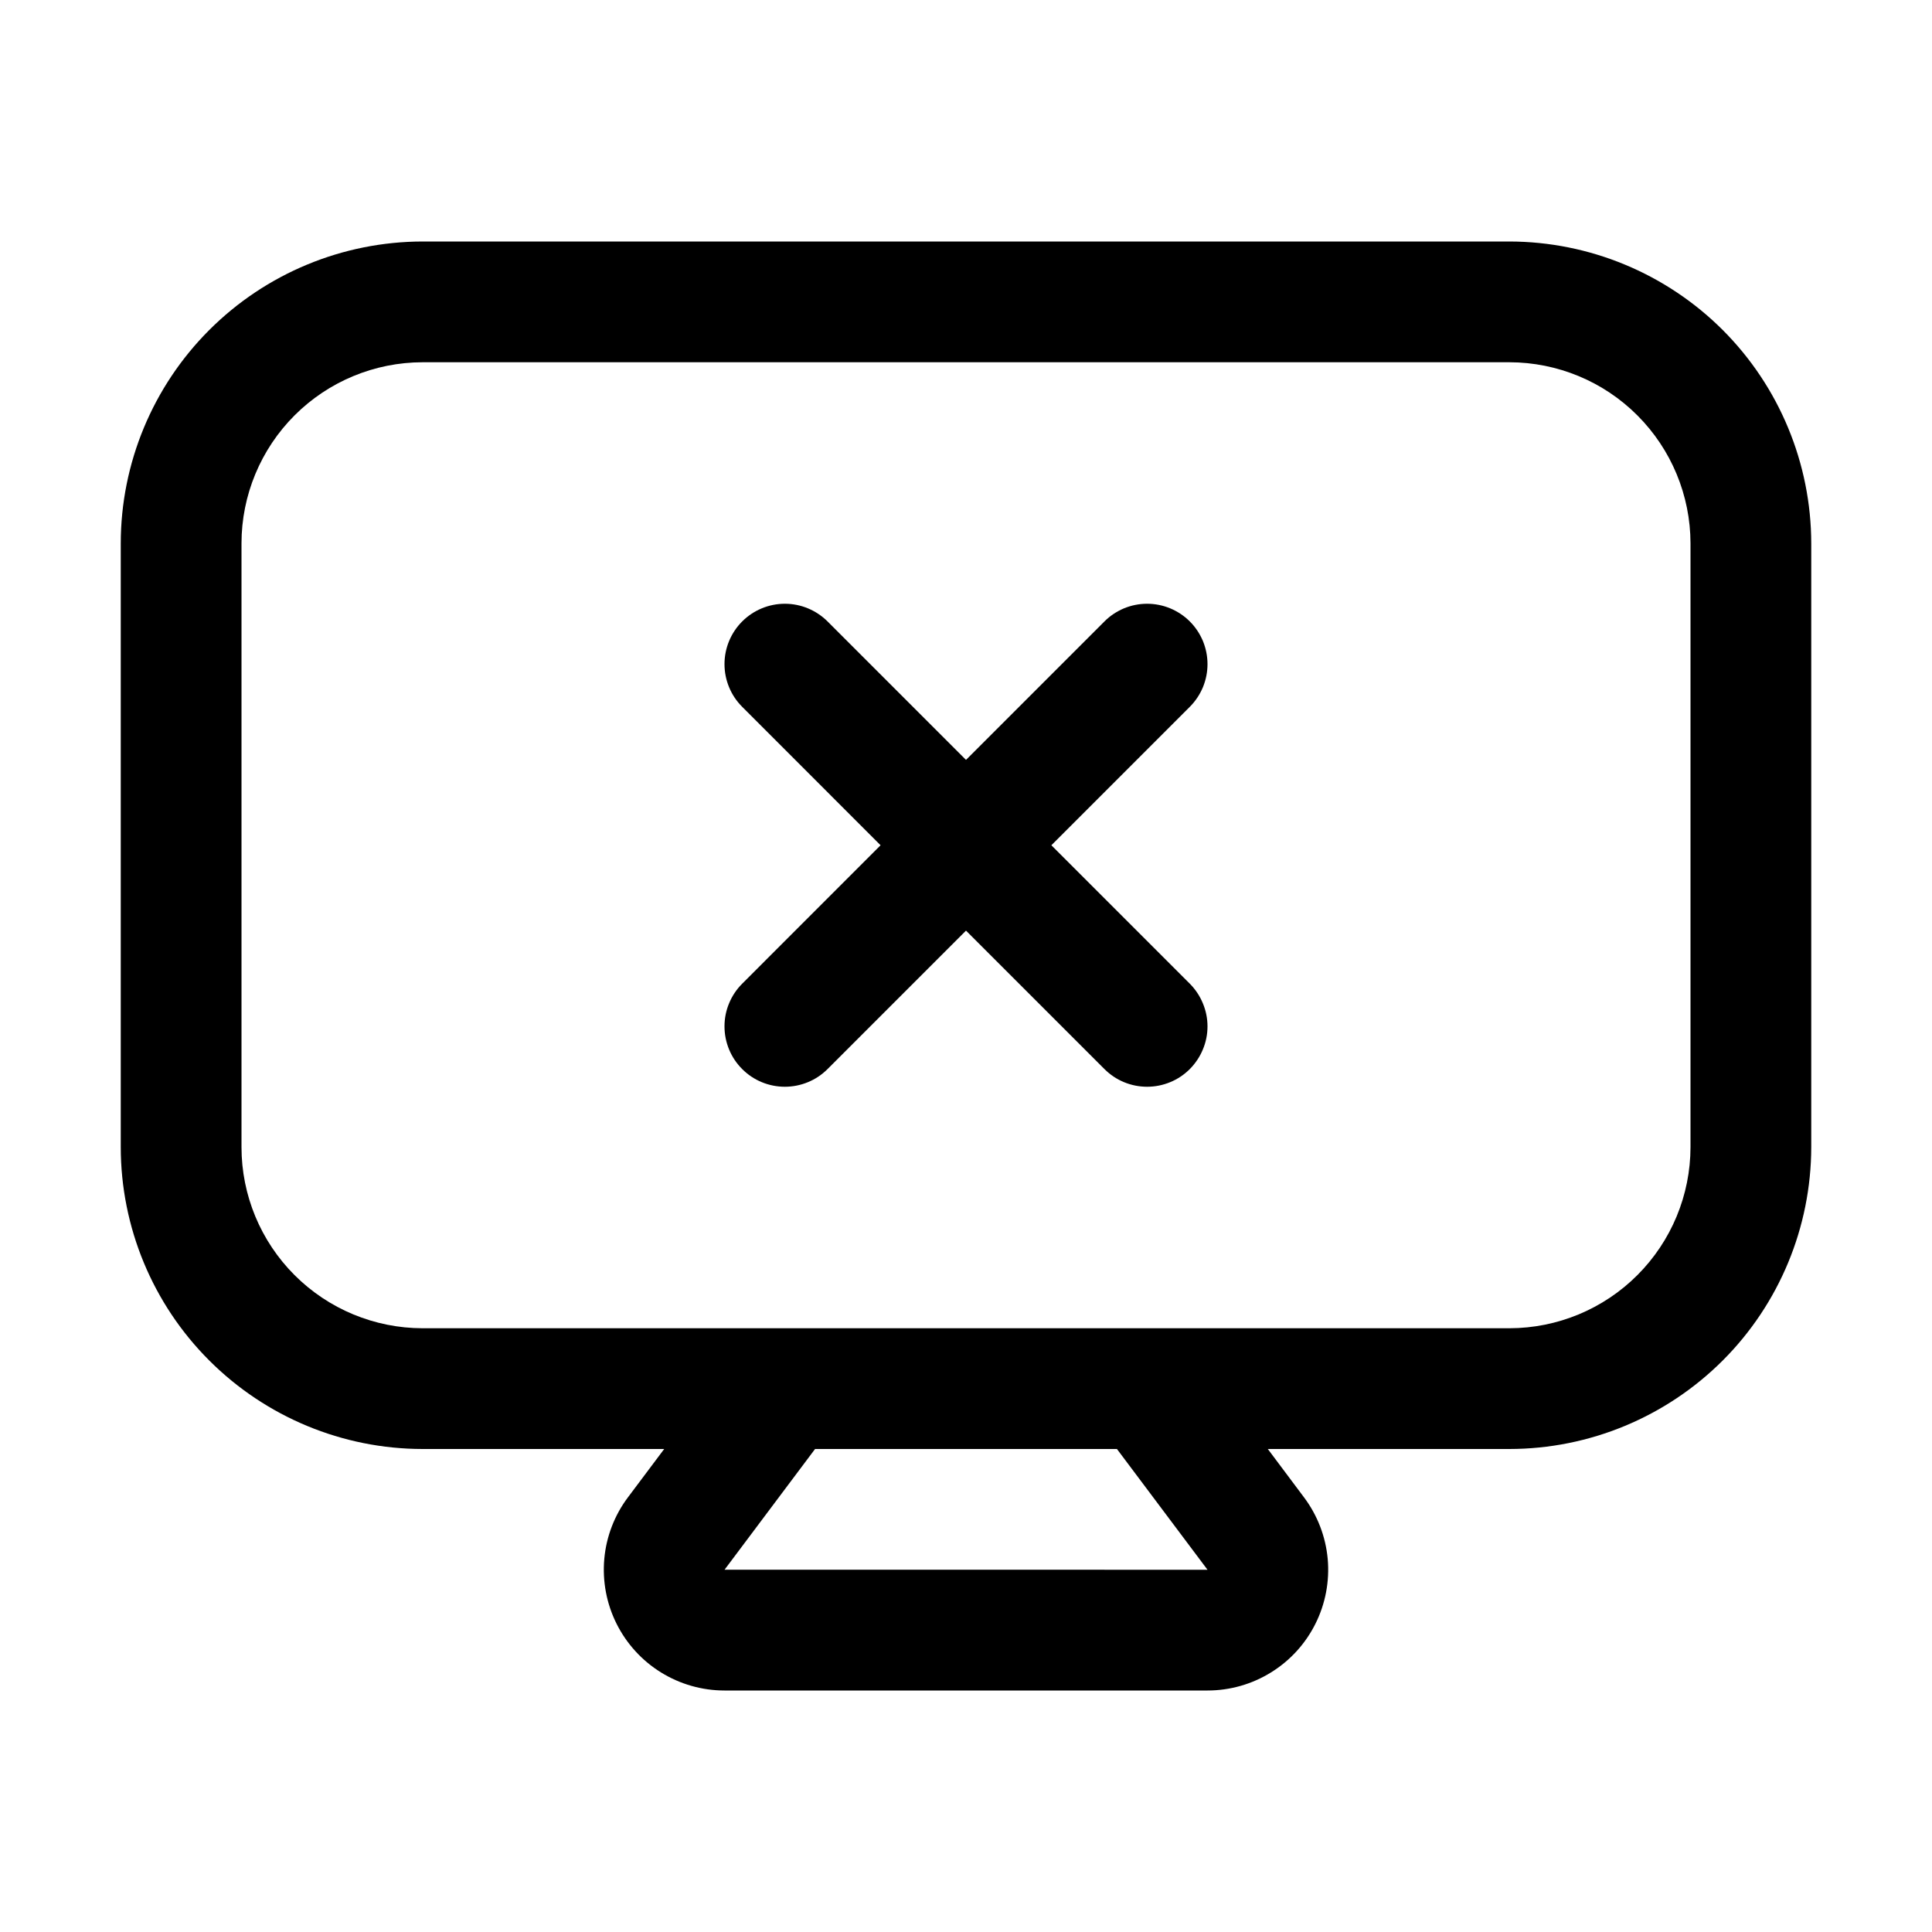 <svg width="32" height="32" viewBox="0 0 32 32" fill="none" xmlns="http://www.w3.org/2000/svg">
<path d="M19.707 10.293C19.614 10.2 19.504 10.127 19.382 10.076C19.261 10.026 19.131 10 19 10C18.868 10 18.738 10.026 18.617 10.076C18.496 10.127 18.385 10.2 18.293 10.293L16 12.586L13.707 10.293C13.519 10.106 13.265 10 13 10C12.734 10 12.48 10.106 12.293 10.293C12.105 10.481 12 10.735 12 11C12 11.265 12.105 11.52 12.293 11.707L14.585 14L12.293 16.293C12.2 16.386 12.126 16.496 12.076 16.618C12.025 16.739 12 16.869 12 17C12 17.265 12.105 17.52 12.293 17.707C12.48 17.895 12.734 18 13 18C13.131 18 13.261 17.974 13.382 17.924C13.504 17.874 13.614 17.8 13.707 17.707L16 15.414L18.293 17.707C18.386 17.8 18.496 17.874 18.617 17.924C18.738 17.974 18.868 18 19 18C19.131 18 19.261 17.974 19.382 17.924C19.504 17.874 19.614 17.8 19.707 17.707C19.799 17.614 19.873 17.504 19.923 17.383C19.974 17.262 20 17.132 20 17C20 16.869 19.974 16.739 19.923 16.618C19.873 16.496 19.799 16.386 19.707 16.293L17.414 14L19.707 11.707C19.8 11.614 19.873 11.504 19.924 11.383C19.974 11.261 20 11.132 20 11C20 10.869 19.974 10.739 19.924 10.617C19.873 10.496 19.8 10.386 19.707 10.293Z" fill="black"/>
<path d="M25 4H7C5.674 4.002 4.403 4.529 3.466 5.466C2.528 6.404 2.001 7.675 2 9V19C2.001 20.326 2.528 21.597 3.466 22.534C4.403 23.471 5.674 23.999 7 24H11.001L10.401 24.8C10.178 25.097 10.042 25.45 10.009 25.82C9.976 26.19 10.046 26.562 10.212 26.894C10.378 27.226 10.633 27.506 10.949 27.701C11.264 27.896 11.628 28 12 28H20C20.371 28 20.735 27.897 21.051 27.701C21.367 27.506 21.622 27.227 21.788 26.894C21.954 26.562 22.024 26.19 21.991 25.82C21.957 25.45 21.821 25.097 21.598 24.8L20.999 24H25C26.325 23.999 27.596 23.471 28.534 22.534C29.471 21.597 29.998 20.326 30 19V9C29.998 7.675 29.471 6.404 28.534 5.466C27.596 4.529 26.325 4.002 25 4ZM20 26L12.001 25.999L13.5 24H18.5L20 26ZM28 19C27.999 19.796 27.682 20.558 27.12 21.12C26.558 21.683 25.795 21.999 25 22H7C6.204 21.999 5.442 21.683 4.879 21.12C4.317 20.558 4 19.796 4 19V9C4 8.205 4.317 7.442 4.879 6.88C5.442 6.317 6.204 6.001 7 6H25C25.795 6.001 26.558 6.317 27.12 6.88C27.682 7.442 27.999 8.205 28 9V19Z" fill="black"/>
</svg>
